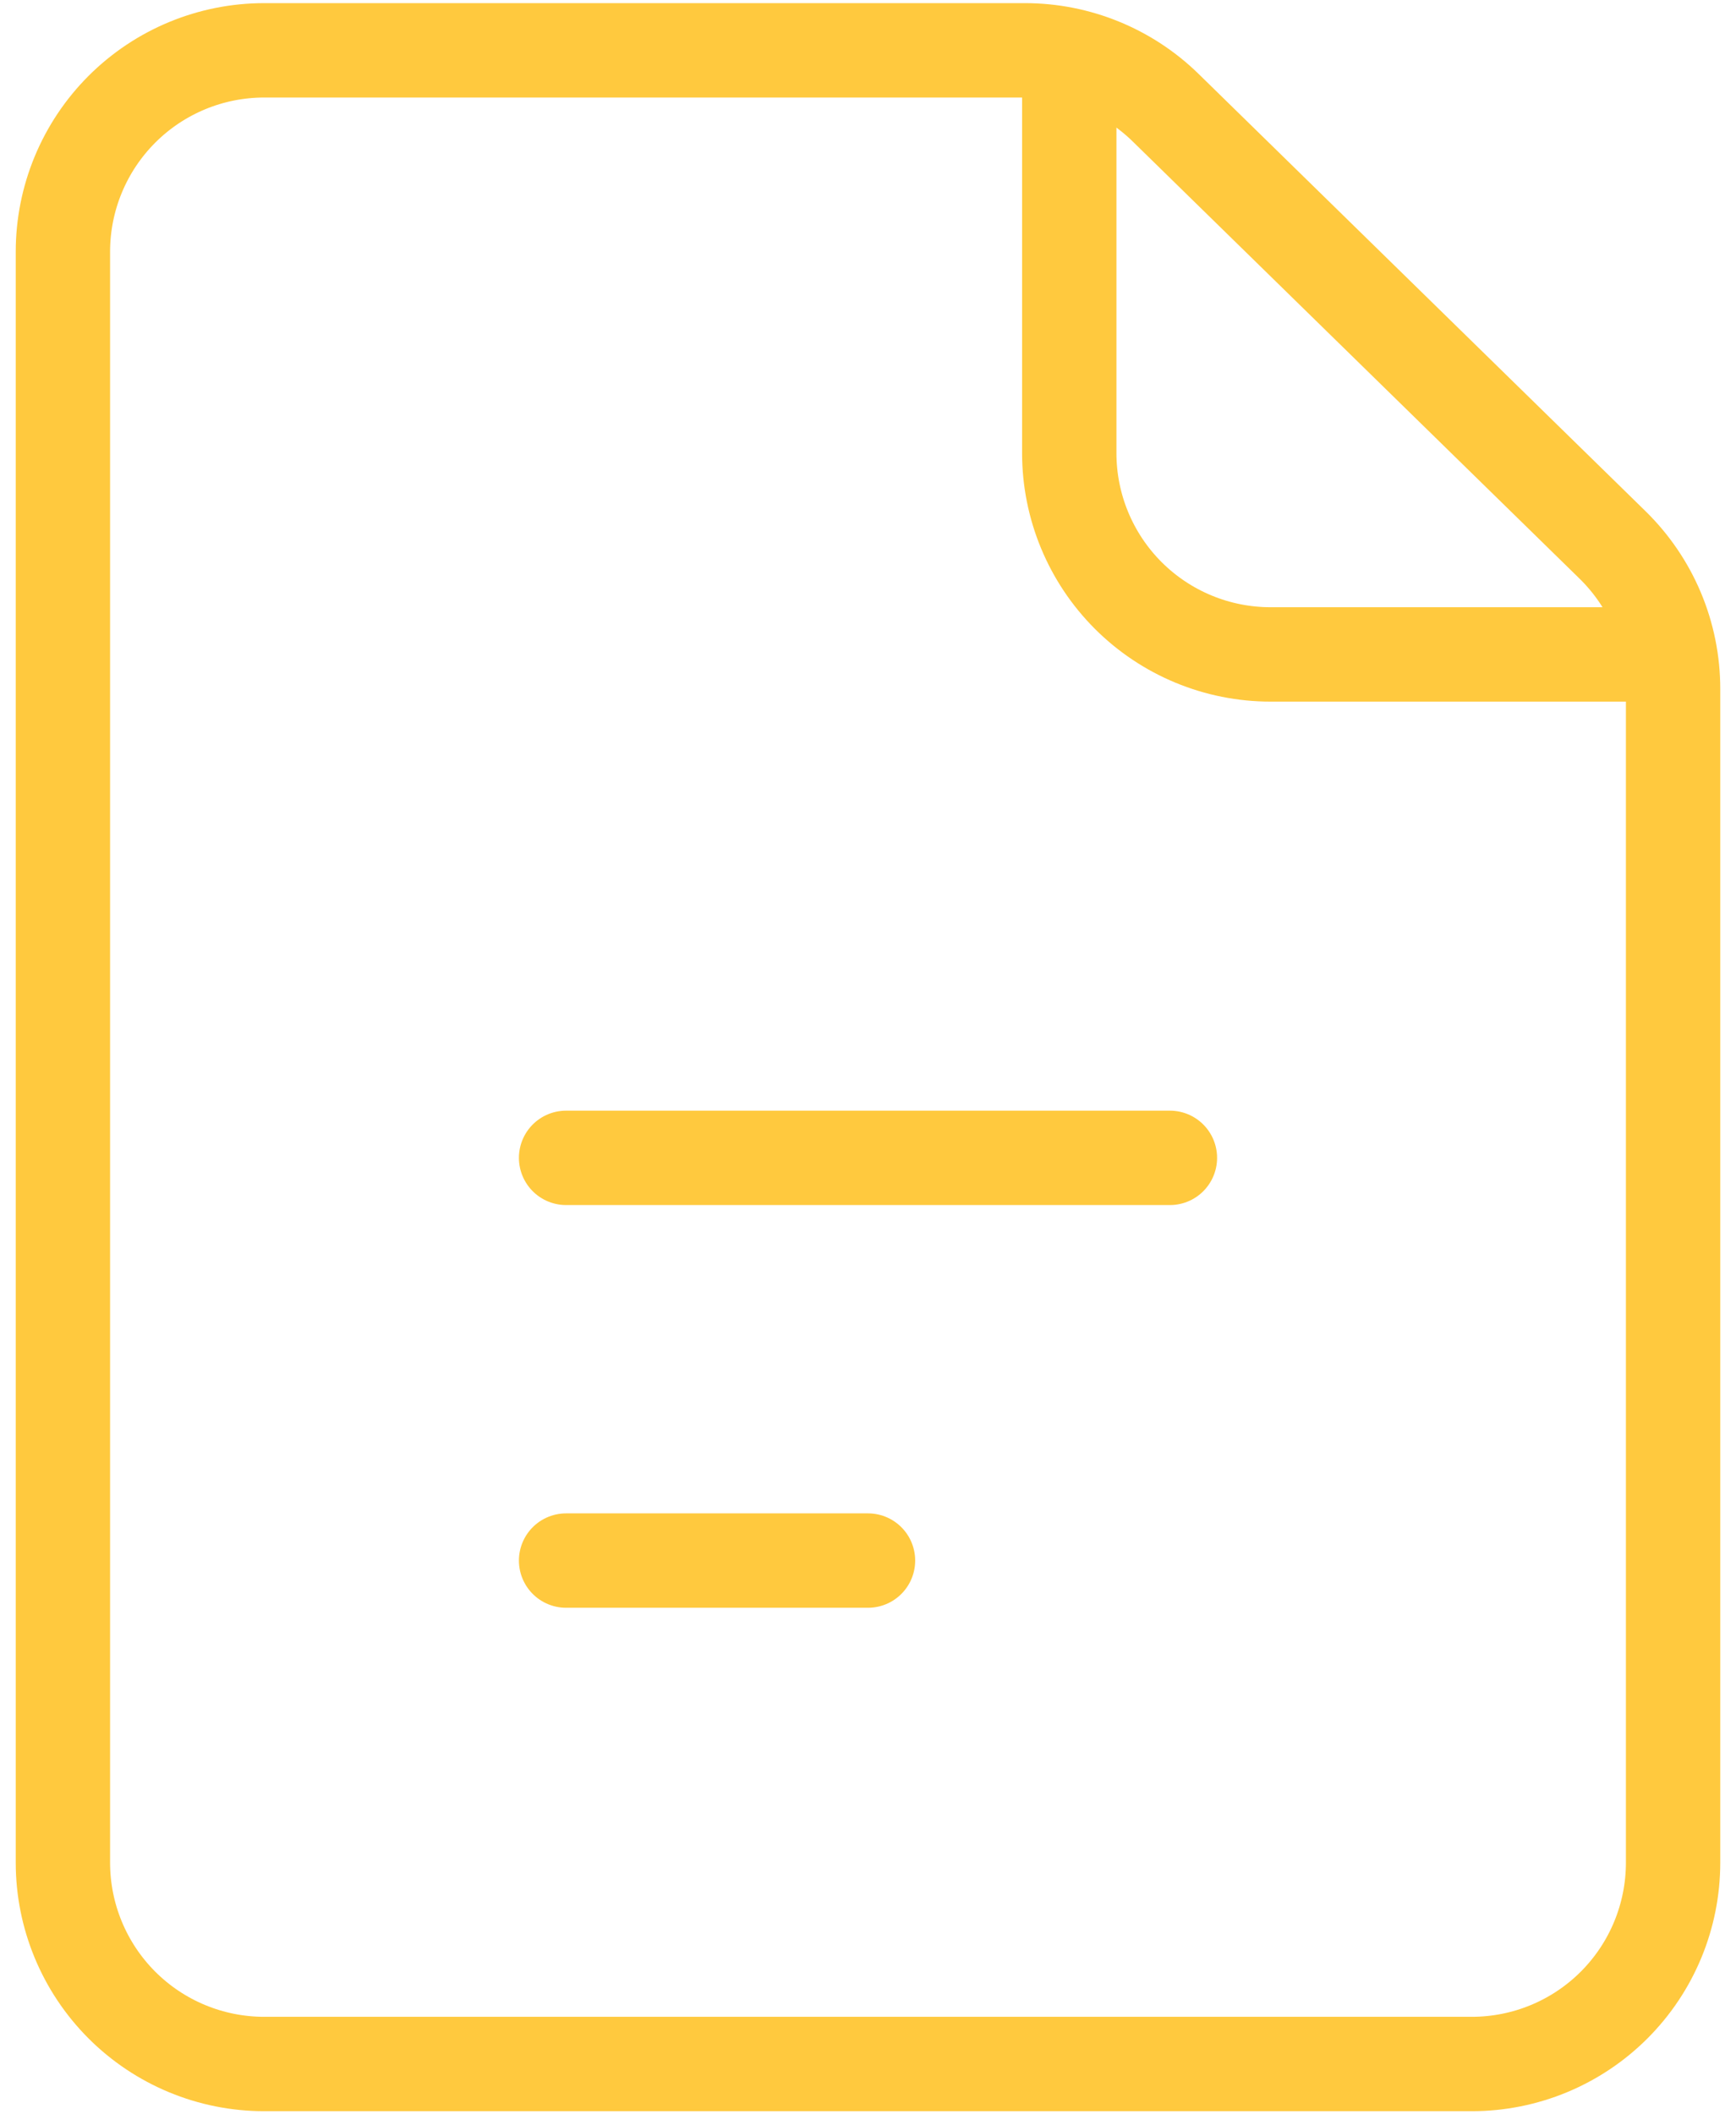 <svg width="46" height="56" viewBox="0 0 46 56" fill="none" xmlns="http://www.w3.org/2000/svg">
<path d="M15 41.333H23M1.667 6.667V49.333C1.667 50.748 2.229 52.104 3.229 53.105C4.229 54.105 5.586 54.667 7 54.667H39C40.414 54.667 41.771 54.105 42.771 53.105C43.772 52.104 44.333 50.748 44.333 49.333V18.245C44.333 17.535 44.191 16.831 43.916 16.177C43.64 15.522 43.236 14.929 42.728 14.432L30.888 2.853C29.892 1.879 28.553 1.333 27.16 1.333H7C5.586 1.333 4.229 1.895 3.229 2.895C2.229 3.896 1.667 5.252 1.667 6.667V6.667ZM15 30.667H31H15Z" stroke="#FFC93E" stroke-width="2.5" stroke-linecap="round" stroke-linejoin="round"></path>
<path d="M28.333 1.333V12C28.333 13.414 28.895 14.771 29.895 15.771C30.896 16.771 32.252 17.333 33.667 17.333H44.333" stroke="#FFC93E" stroke-width="2.5" stroke-linejoin="round"></path>
</svg>
